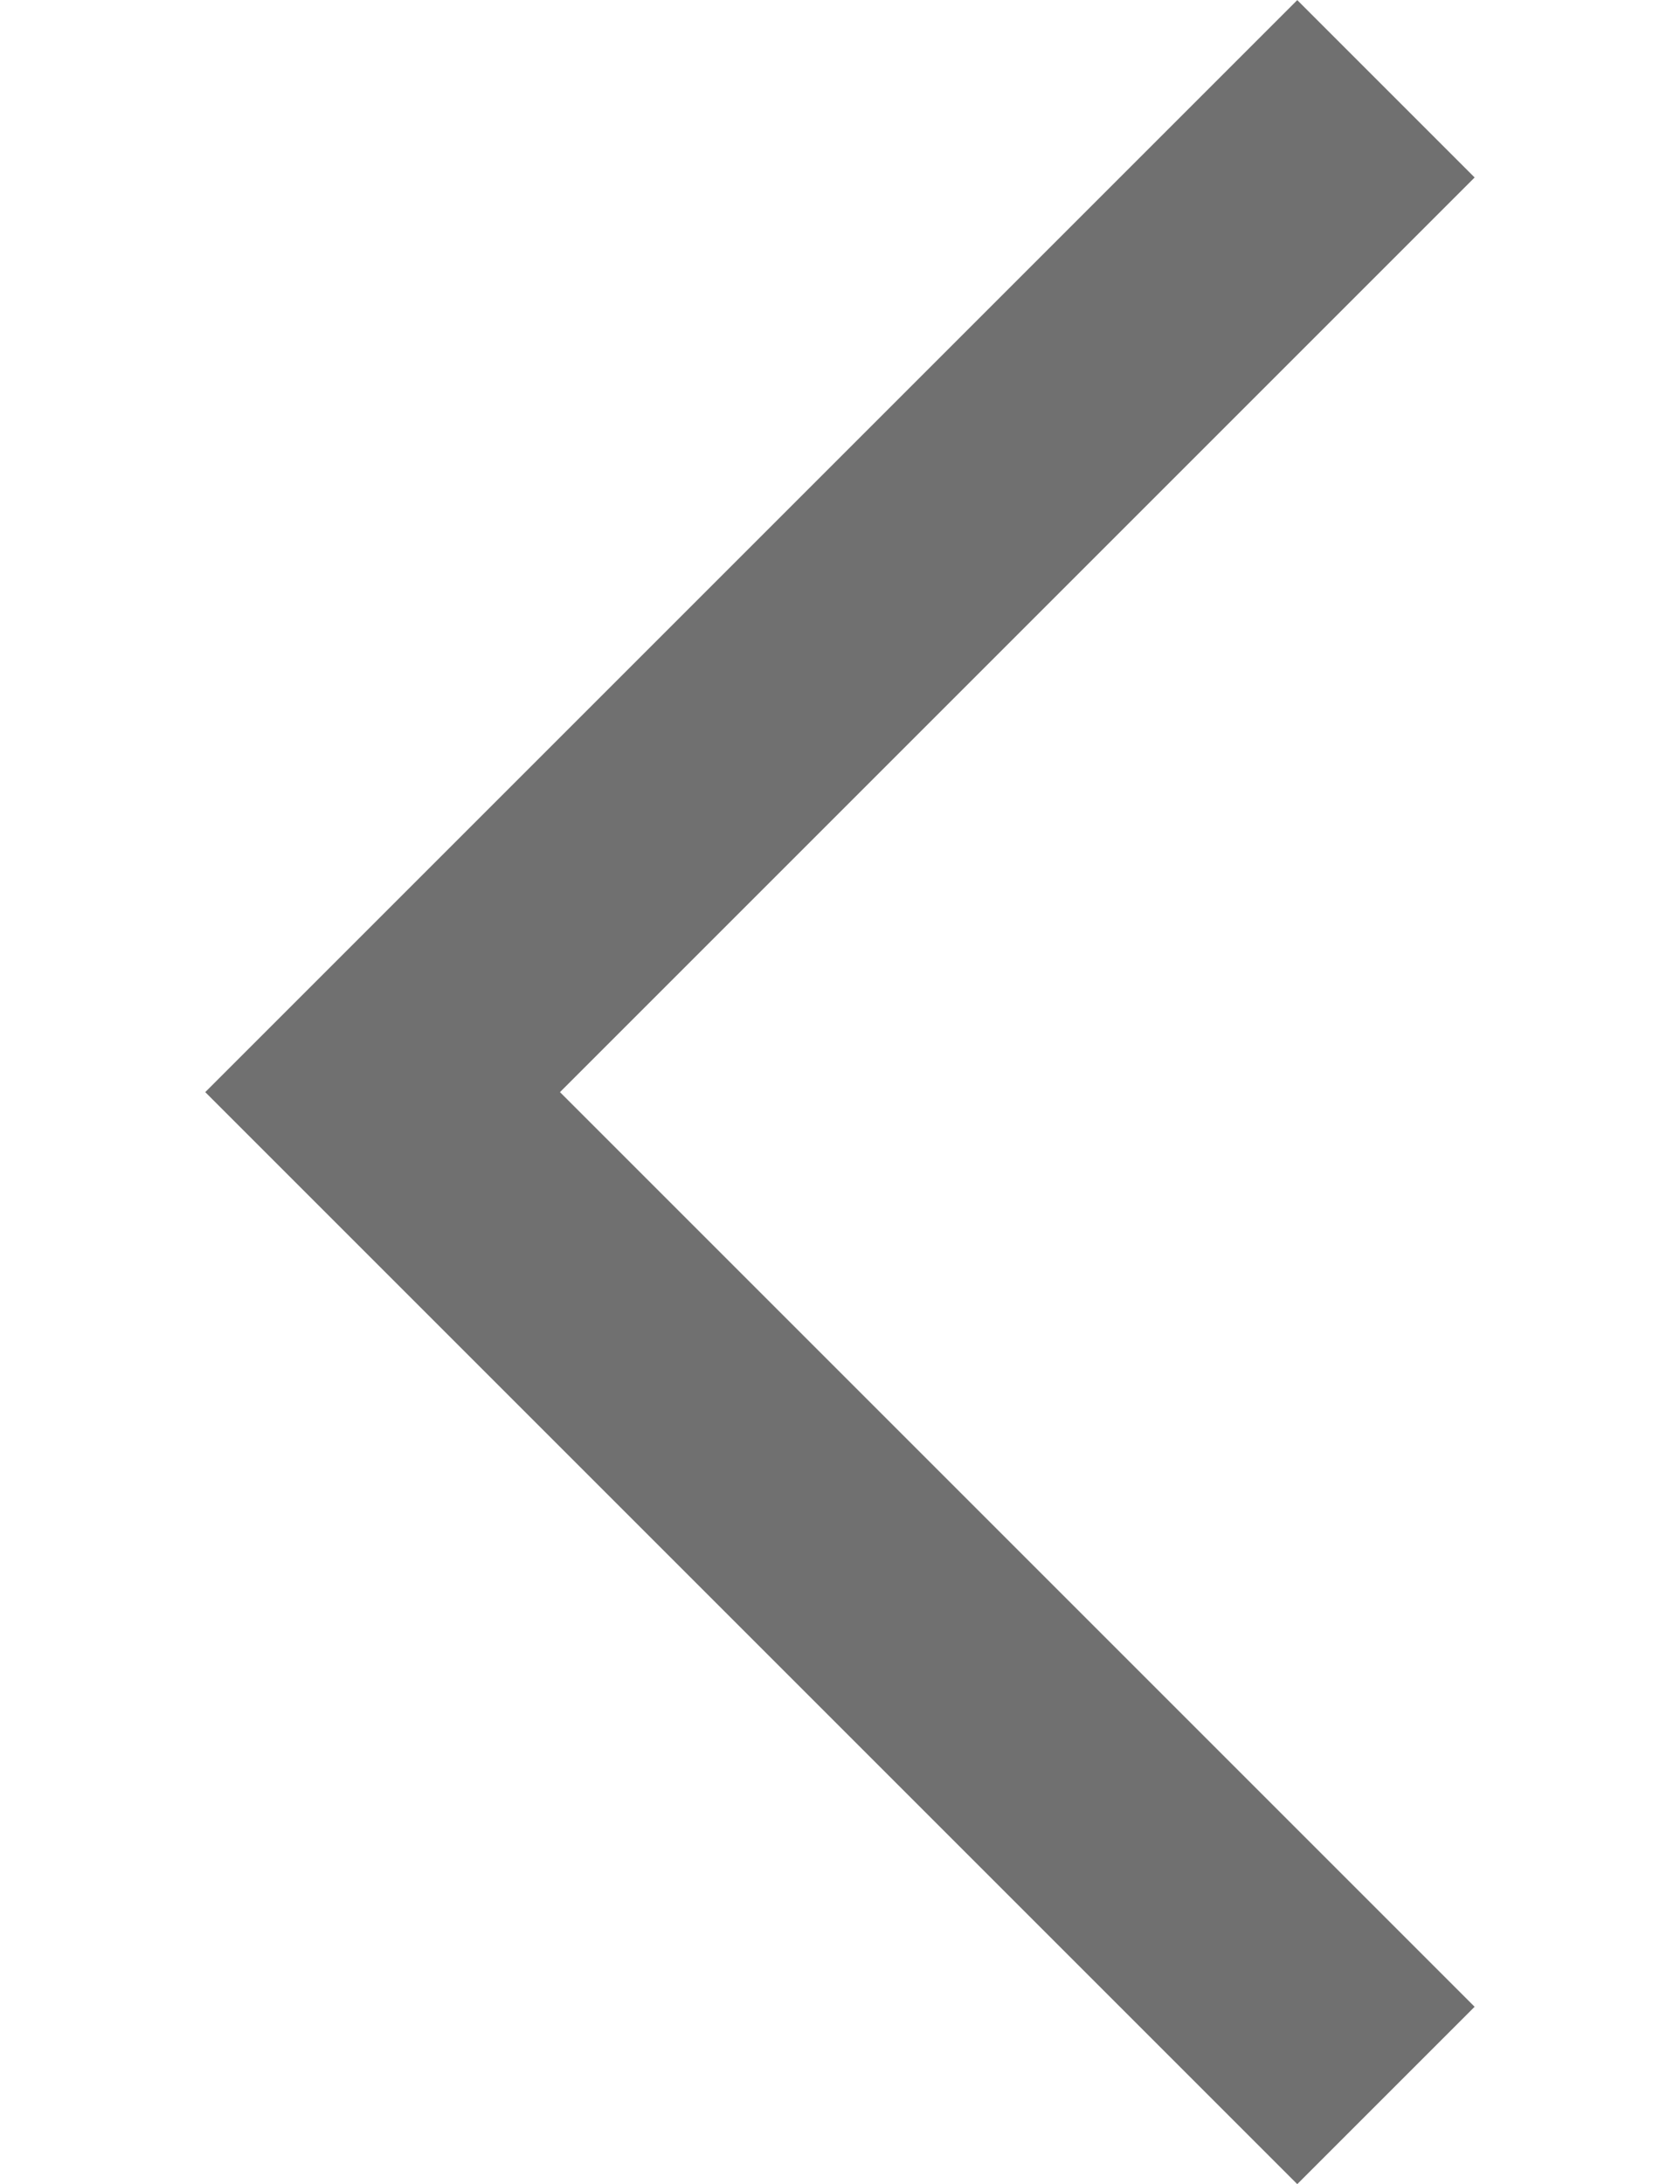 <svg xmlns="http://www.w3.org/2000/svg" width="10" height="13" viewBox="0 0 5.061 8.707">
  <path id="Path_170" data-name="Path 170" d="M12905,2881l-4,4-4-4" transform="translate(2885.707 -12896.646) rotate(90)" fill="none" stroke="#707070" stroke-width="1"/>
</svg>